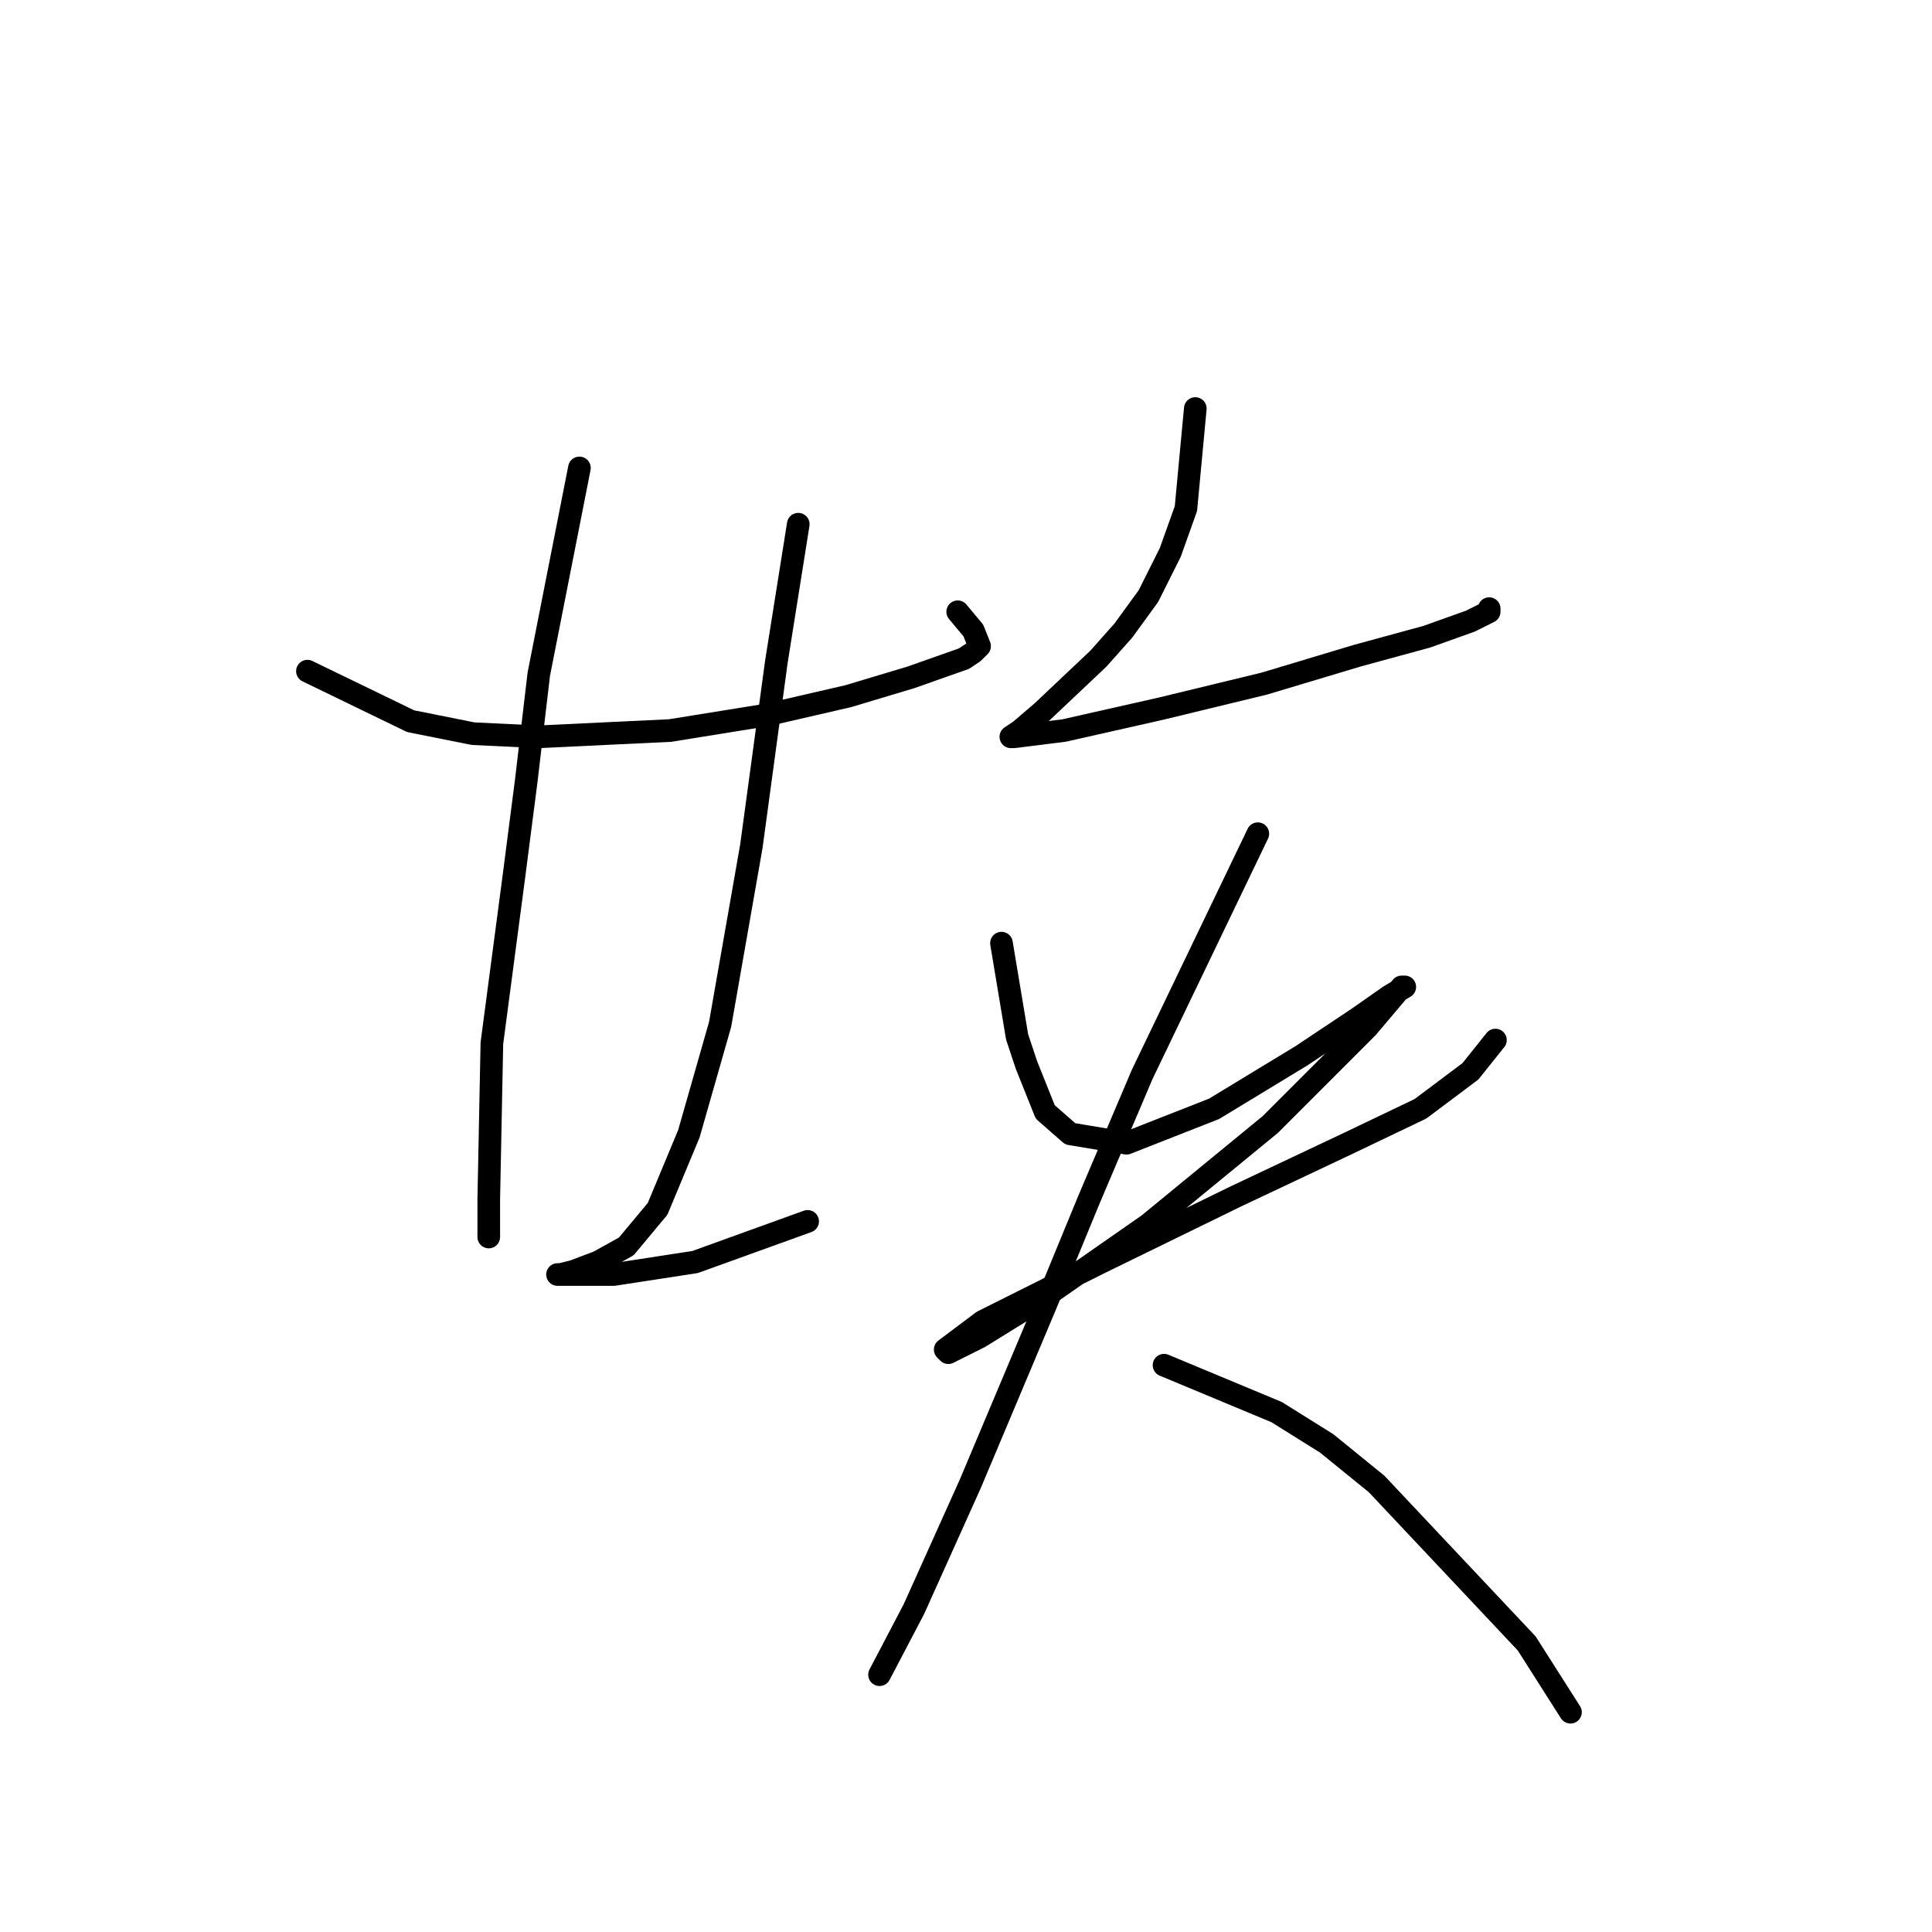 <?xml version="1.0" standalone="no"?>
    <svg width="256" height="256" xmlns="http://www.w3.org/2000/svg" version="1.1">
    <polyline stroke="black" stroke-width="3" stroke-linecap="round" fill="transparent" stroke-linejoin="round" points="40.736 88.931 54.406 95.559 62.692 97.216 71.391 97.63 88.789 96.801 101.631 94.73 112.402 92.245 120.687 89.759 127.729 87.274 128.972 86.445 129.801 85.617 128.972 83.545 126.901 81.06 126.901 81.06 " />
        <polyline stroke="black" stroke-width="3" stroke-linecap="round" fill="transparent" stroke-linejoin="round" points="76.776 62.004 71.391 89.345 69.734 103.429 68.077 116.271 65.177 138.227 64.763 158.939 64.763 162.253 64.763 163.91 64.763 163.91 " />
        <polyline stroke="black" stroke-width="3" stroke-linecap="round" fill="transparent" stroke-linejoin="round" points="105.774 69.461 102.874 87.688 99.56 112.129 95.418 135.741 91.275 150.24 87.133 160.182 82.99 165.153 79.262 167.224 75.948 168.467 74.291 168.881 73.876 168.881 75.533 168.881 81.333 168.881 92.104 167.224 107.017 161.839 107.017 161.839 " />
        <polyline stroke="black" stroke-width="3" stroke-linecap="round" fill="transparent" stroke-linejoin="round" points="158.384 54.133 157.141 67.389 155.07 73.189 152.17 78.989 148.856 83.545 145.542 87.274 138.086 94.316 135.186 96.801 133.943 97.63 134.357 97.63 140.985 96.801 153.827 93.902 167.498 90.588 179.925 86.859 189.039 84.374 194.838 82.303 197.324 81.06 197.324 80.646 197.324 80.646 " />
        <polyline stroke="black" stroke-width="3" stroke-linecap="round" fill="transparent" stroke-linejoin="round" points="132.7 124.971 134.772 137.398 136.014 141.127 138.5 147.34 141.814 150.24 149.27 151.483 160.87 146.926 172.469 139.884 179.925 134.913 184.068 132.013 186.139 130.77 185.725 130.77 181.168 136.155 168.326 148.997 152.17 162.253 138.5 171.781 129.801 177.167 125.658 179.238 125.244 178.824 130.215 175.095 145.956 167.224 163.769 158.525 178.682 151.483 188.21 146.926 194.838 141.955 198.152 137.812 198.152 137.812 " />
        <polyline stroke="black" stroke-width="3" stroke-linecap="round" fill="transparent" stroke-linejoin="round" points="166.669 110.472 151.342 142.369 144.299 158.939 138.5 173.024 128.558 196.636 121.101 213.207 116.544 221.906 116.544 221.906 " />
        <polyline stroke="black" stroke-width="3" stroke-linecap="round" fill="transparent" stroke-linejoin="round" points="154.241 180.895 169.155 187.109 175.783 191.251 182.411 196.636 202.295 217.763 208.094 226.877 208.094 226.877 " />
        </svg>